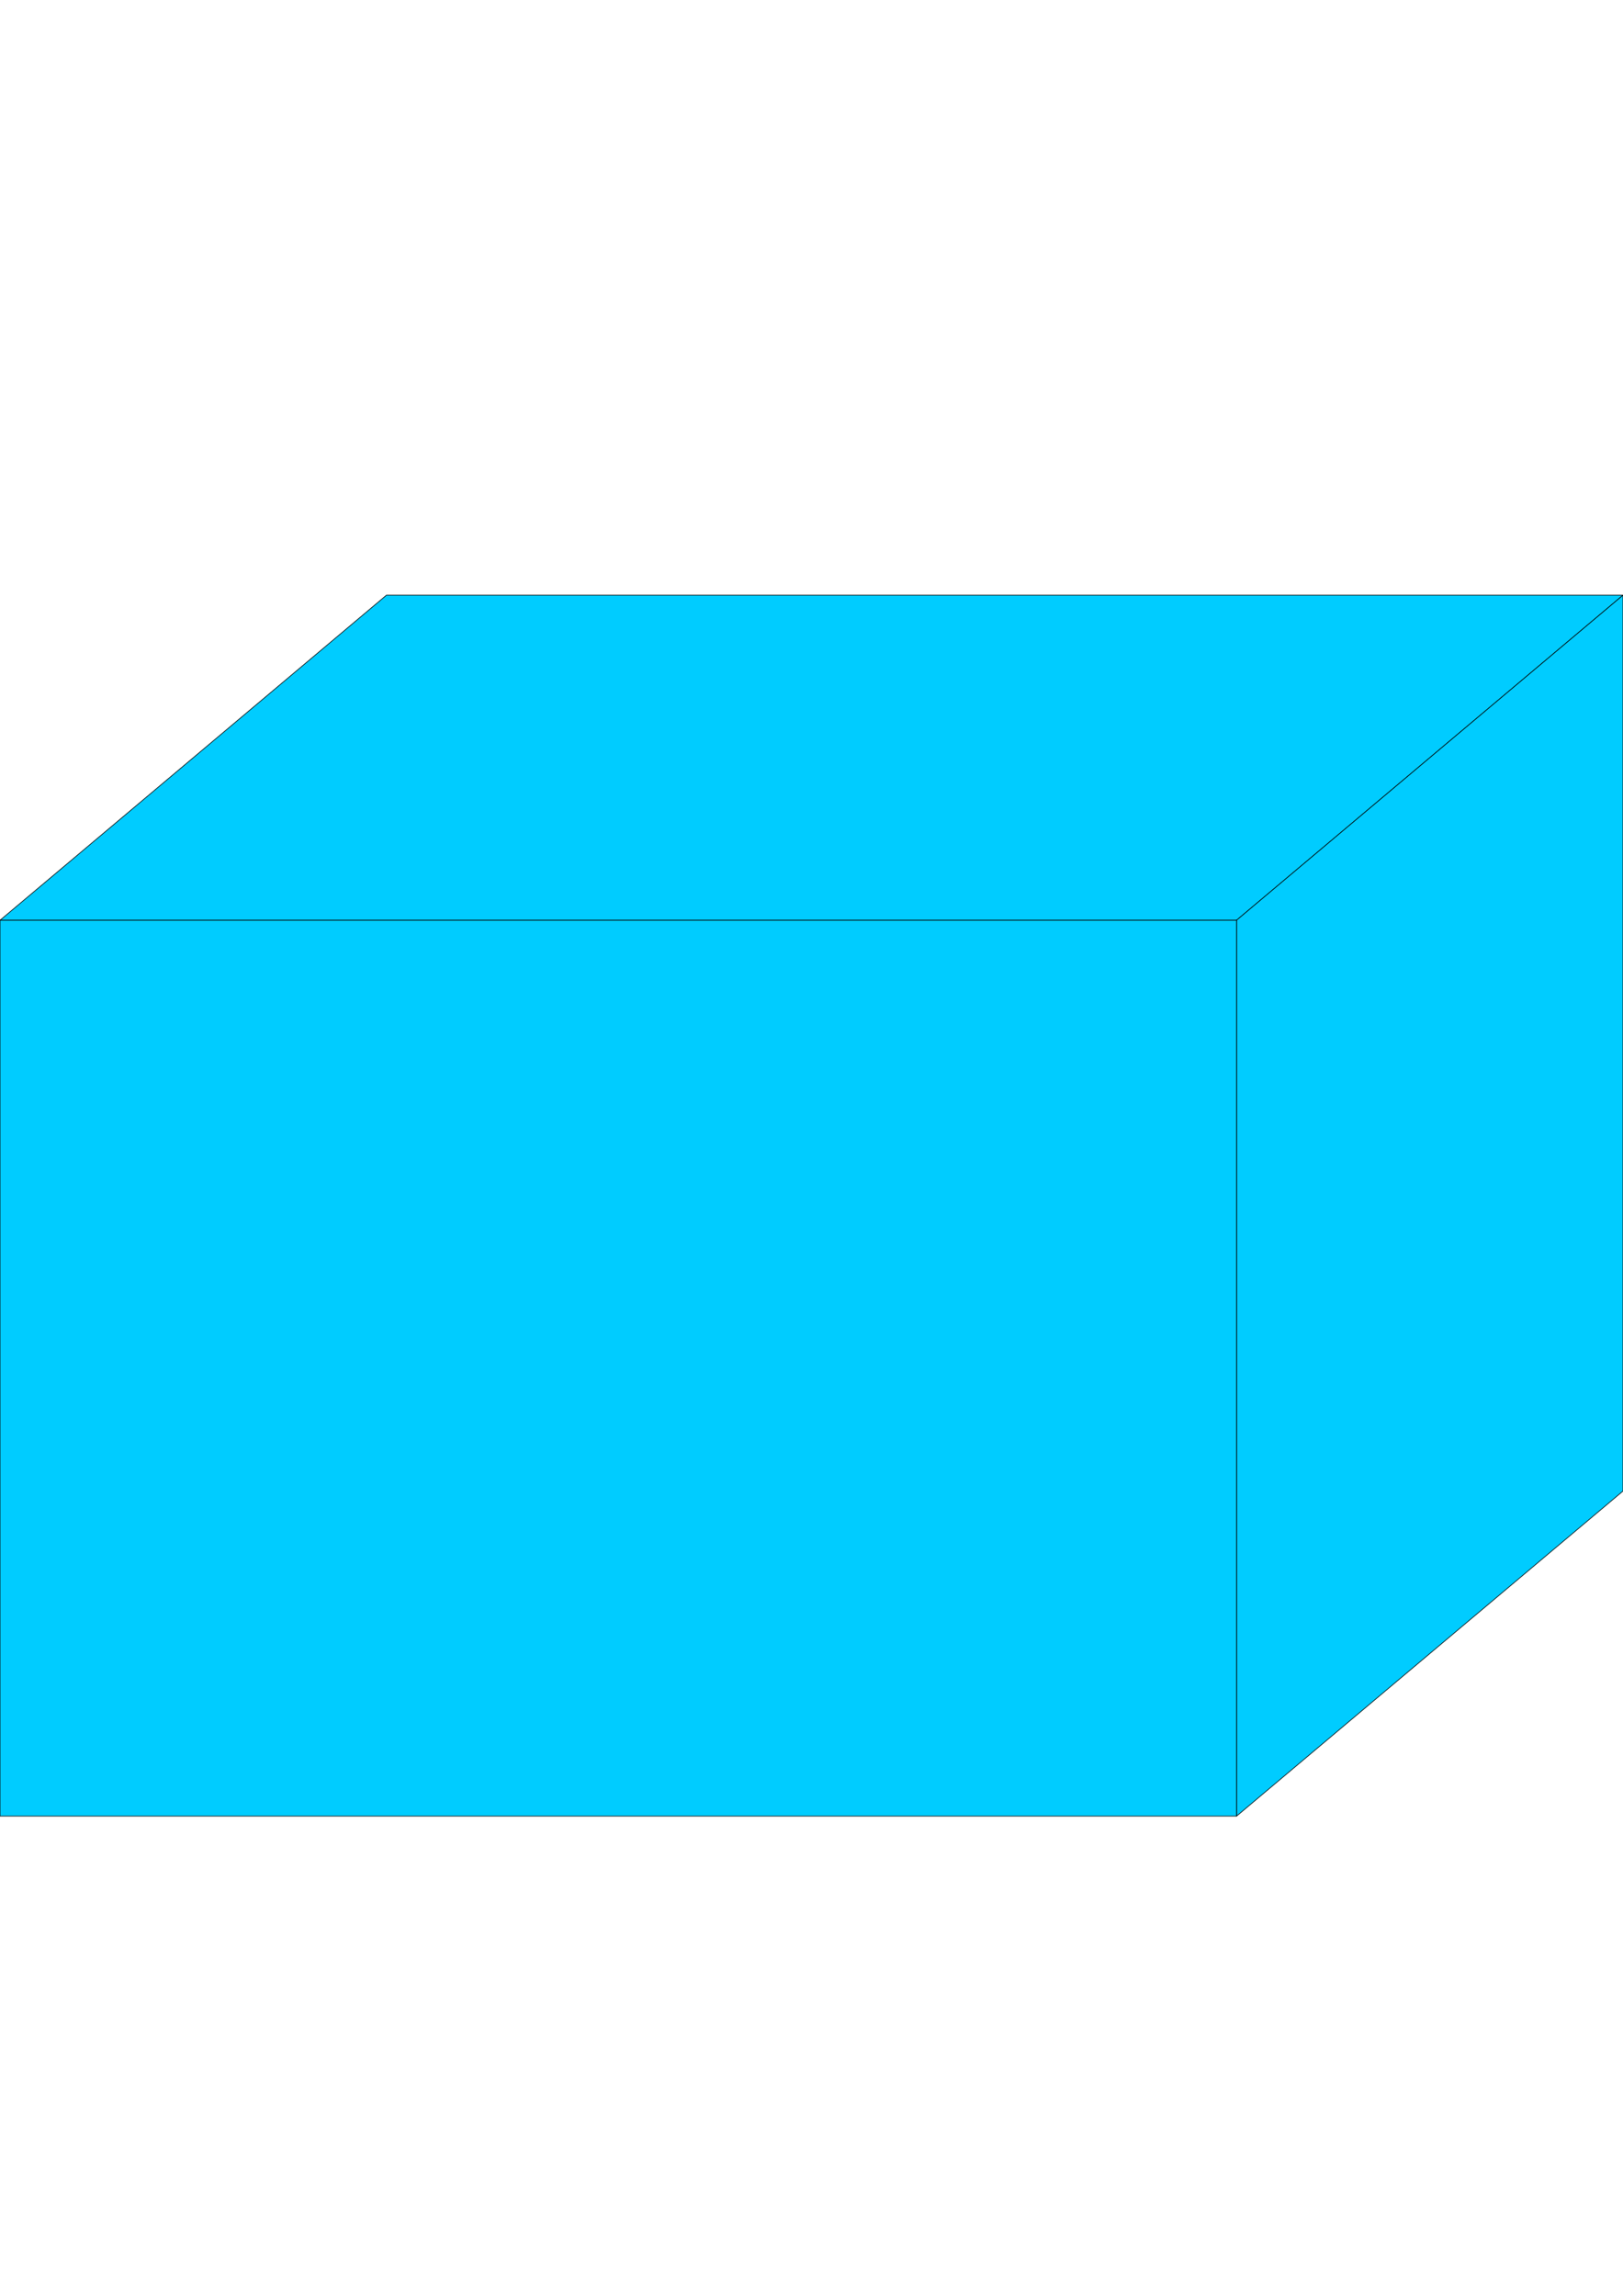 <?xml version="1.0" encoding="UTF-8" standalone="no"?>
<!DOCTYPE svg PUBLIC "-//W3C//DTD SVG 1.0//EN" "http://www.w3.org/TR/2001/REC-SVG-20010904/DTD/svg10.dtd">
<!-- 由 Microsoft Visio 2003, SVG Export, v1.0 生成 文件夹.svg Page-1 -->
<svg xmlns="http://www.w3.org/2000/svg" xmlns:v="http://schemas.microsoft.com/visio/2003/SVGExtensions/" width="8.268in"
		height="11.693in" viewBox="0 0 595.276 841.89" xml:space="preserve" color-interpolation-filters="sRGB" class="st2">
	<v:documentProperties v:langID="2052" v:viewMarkup="false"/>

	<style type="text/css">
	<![CDATA[
		.st1 {fill:#00ccff;stroke:#000000;stroke-linecap:round;stroke-linejoin:round;stroke-width:0.24}
		.st2 {fill:none;fill-rule:evenodd;font-size:12;overflow:visible;stroke-linecap:square;stroke-miterlimit:3}
	]]>
	</style>

	<g v:mID="0" v:index="1" v:groupContext="foregroundPage">
		<v:userDefs>
			<v:ud v:nameU="SchemeName" v:val="VT4(Default)"/>
		</v:userDefs>
		<title>Page-1</title>
		<v:pageProperties v:drawingScale="0.0393701" v:pageScale="0.0393701" v:drawingUnits="24" v:shadowOffsetX="8.50394"
				v:shadowOffsetY="-8.50394"/>
		<v:layer v:name="连接线" v:index="0"/>
		<g id="group1-1" transform="translate(453.543,1179.35) rotate(180)" v:mID="1" v:groupContext="group">
			<v:userDefs>
				<v:ud v:nameU="ScaleFactor" v:val="VT0(1):26"/>
				<v:ud v:nameU="visVersion" v:val="VT0(11):26"/>
			</v:userDefs>
			<title>3-D box</title>
			<g id="shape2-2" v:mID="2" v:groupContext="shape" transform="translate(0,119.195)">
				<title>工作表.2</title>
				<path d="M0 722.69 L453.54 722.69 L311.81 841.89 L-141.73 841.89 L0 722.69 Z" class="st1"/>
			</g>
			<g id="shape3-4" v:mID="3" v:groupContext="shape" transform="translate(-141.732,0)">
				<title>工作表.3</title>
				<path d="M0 961.08 L141.73 841.89 L141.73 513.35 L0 632.55 L0 961.08 Z" class="st1"/>
			</g>
			<g id="shape4-6" v:mID="4" v:groupContext="shape">
				<title>工作表.4</title>
				<rect x="0" y="513.351" width="453.543" height="328.539" class="st1"/>
			</g>
		</g>
	</g>
</svg>
